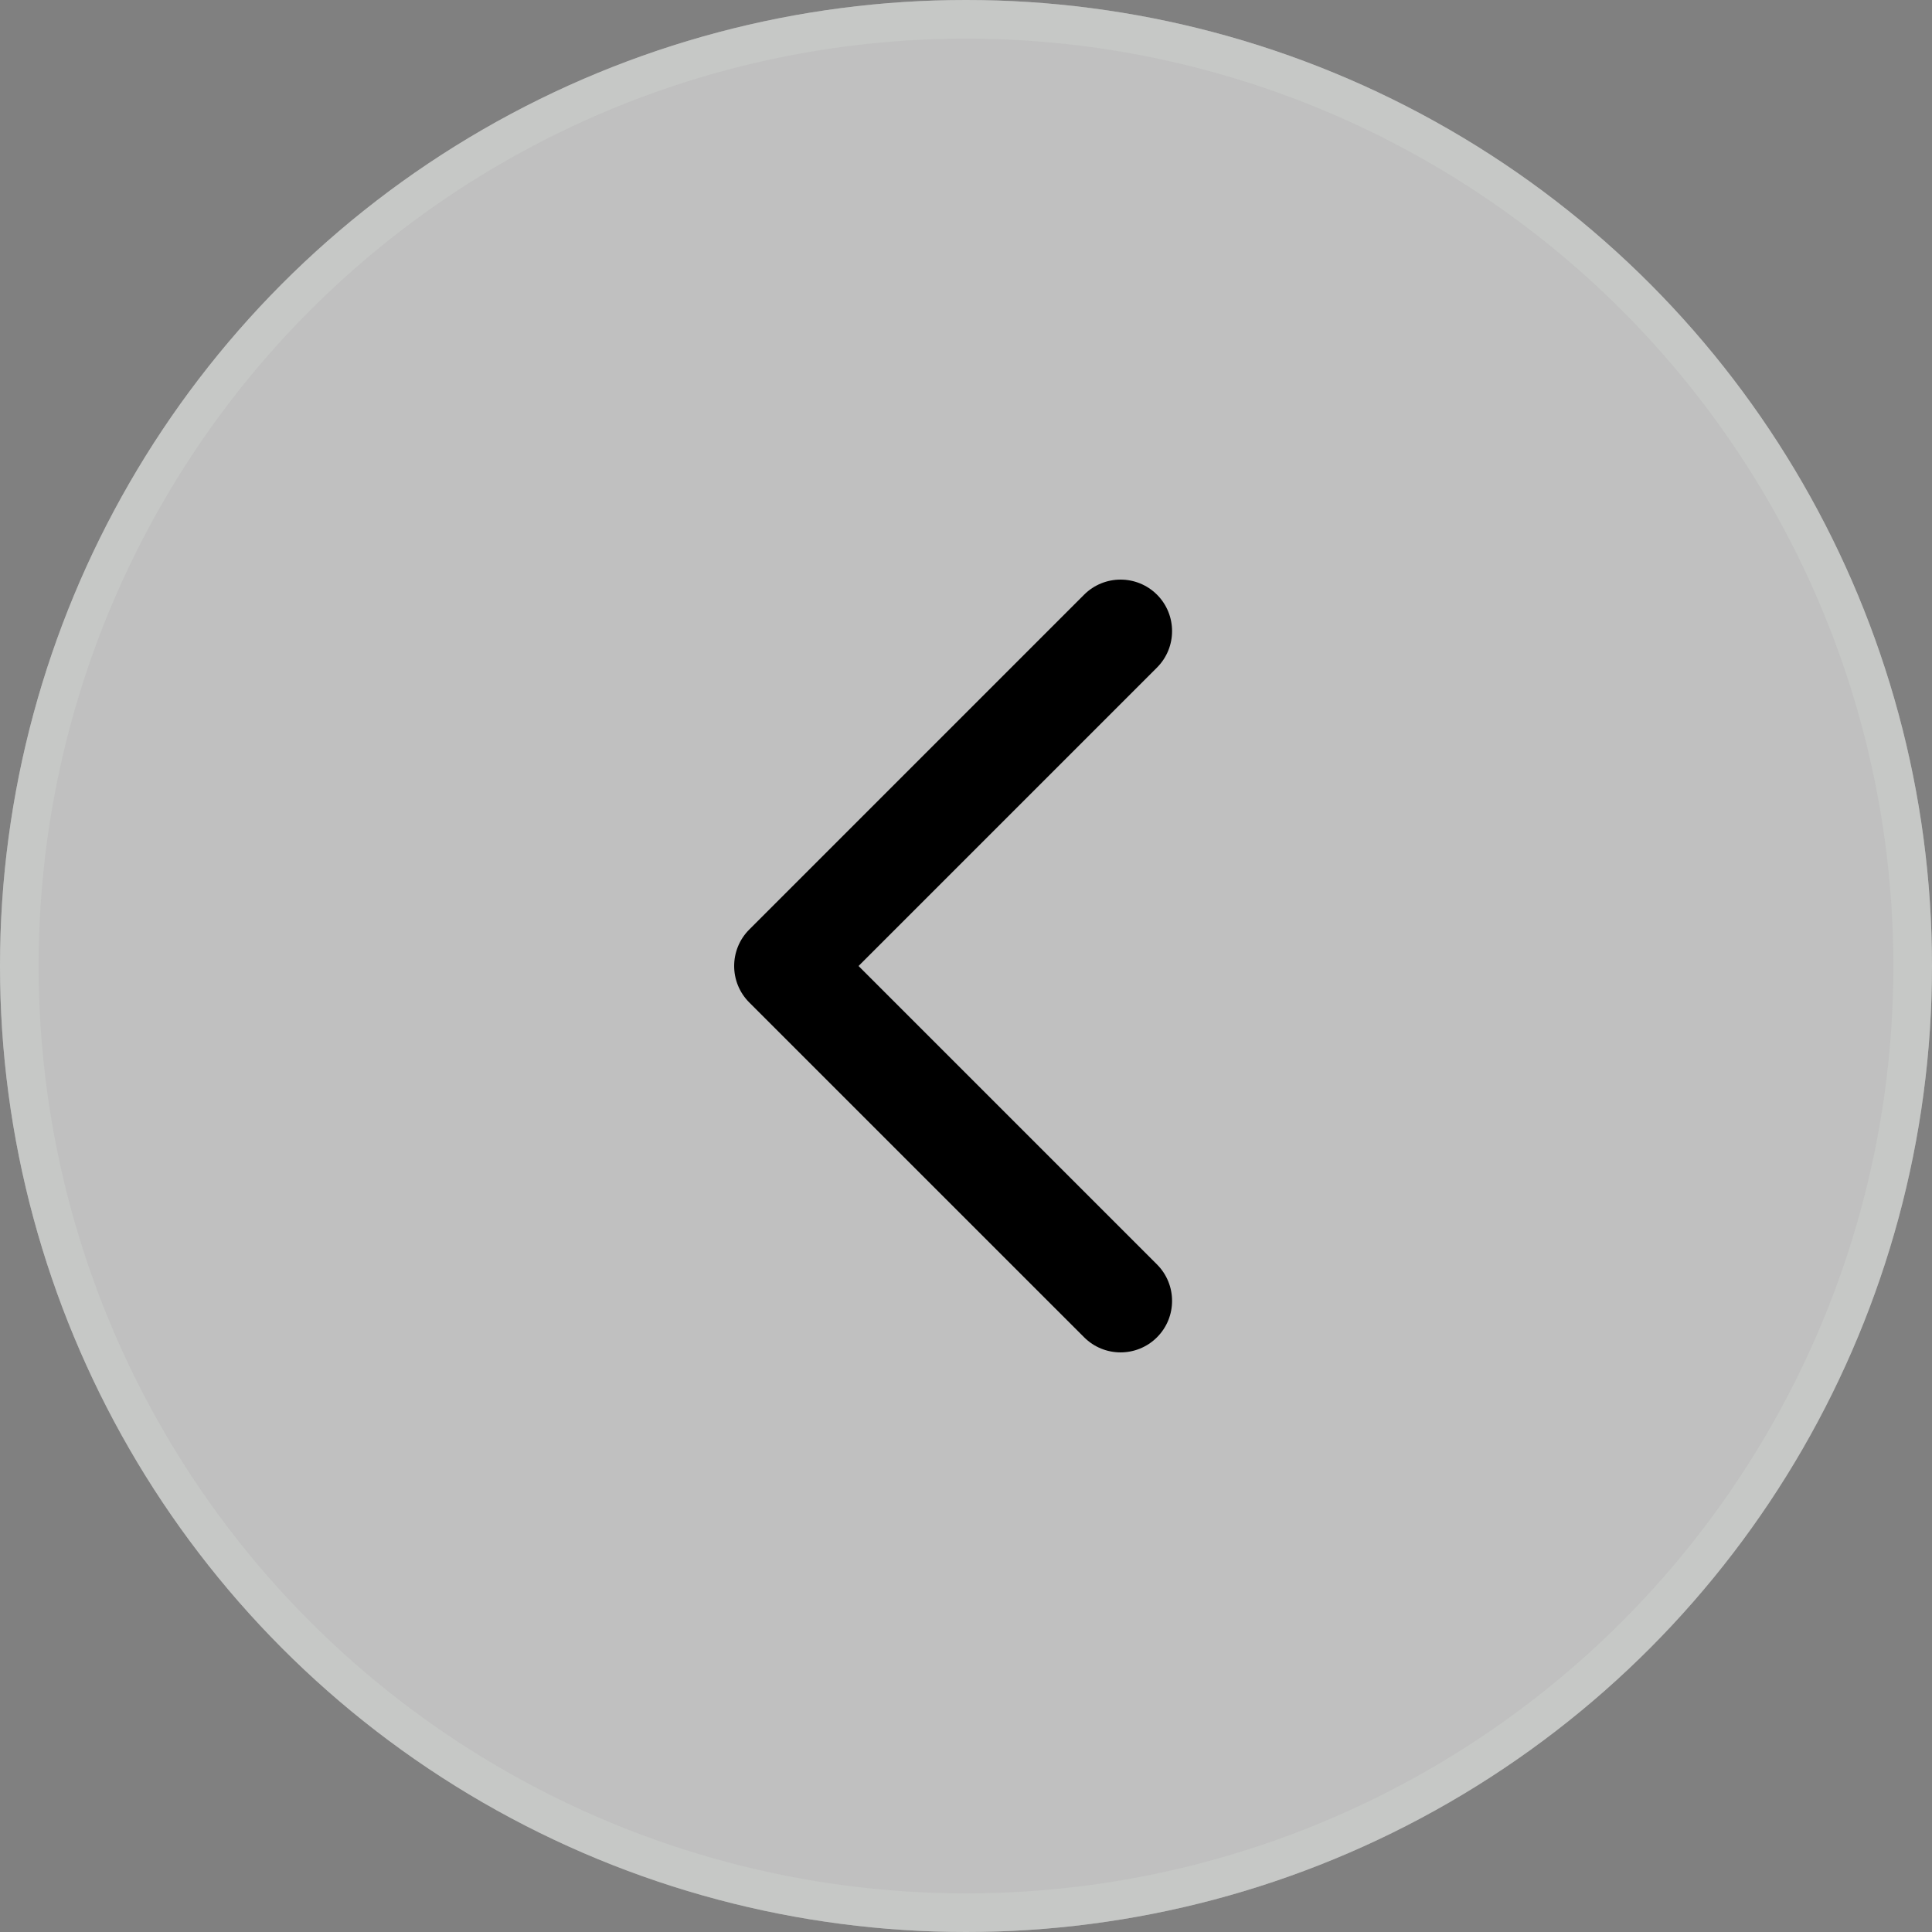 <svg width="50" height="50" viewBox="0 0 50 50" fill="none" xmlns="http://www.w3.org/2000/svg">
<rect x="0" y="0" width="50" height="50" fill="#808080" stroke="none"/>
<circle cx="25" cy="25" r="25" fill="white" fill-opacity="0.5"/>
<circle cx="25" cy="25" r="24.5" stroke="#CDD1CD" stroke-opacity="0.5"/>
<path fill-rule="evenodd" clip-rule="evenodd" d="M29.943 34.609C30.463 34.089 30.463 33.245 29.943 32.724L22.219 25L29.943 17.276C30.463 16.755 30.463 15.911 29.943 15.39C29.422 14.87 28.578 14.87 28.057 15.39L19.39 24.057C18.87 24.578 18.87 25.422 19.39 25.943L28.057 34.609C28.578 35.13 29.422 35.13 29.943 34.609Z" fill="black"/>
</svg>
